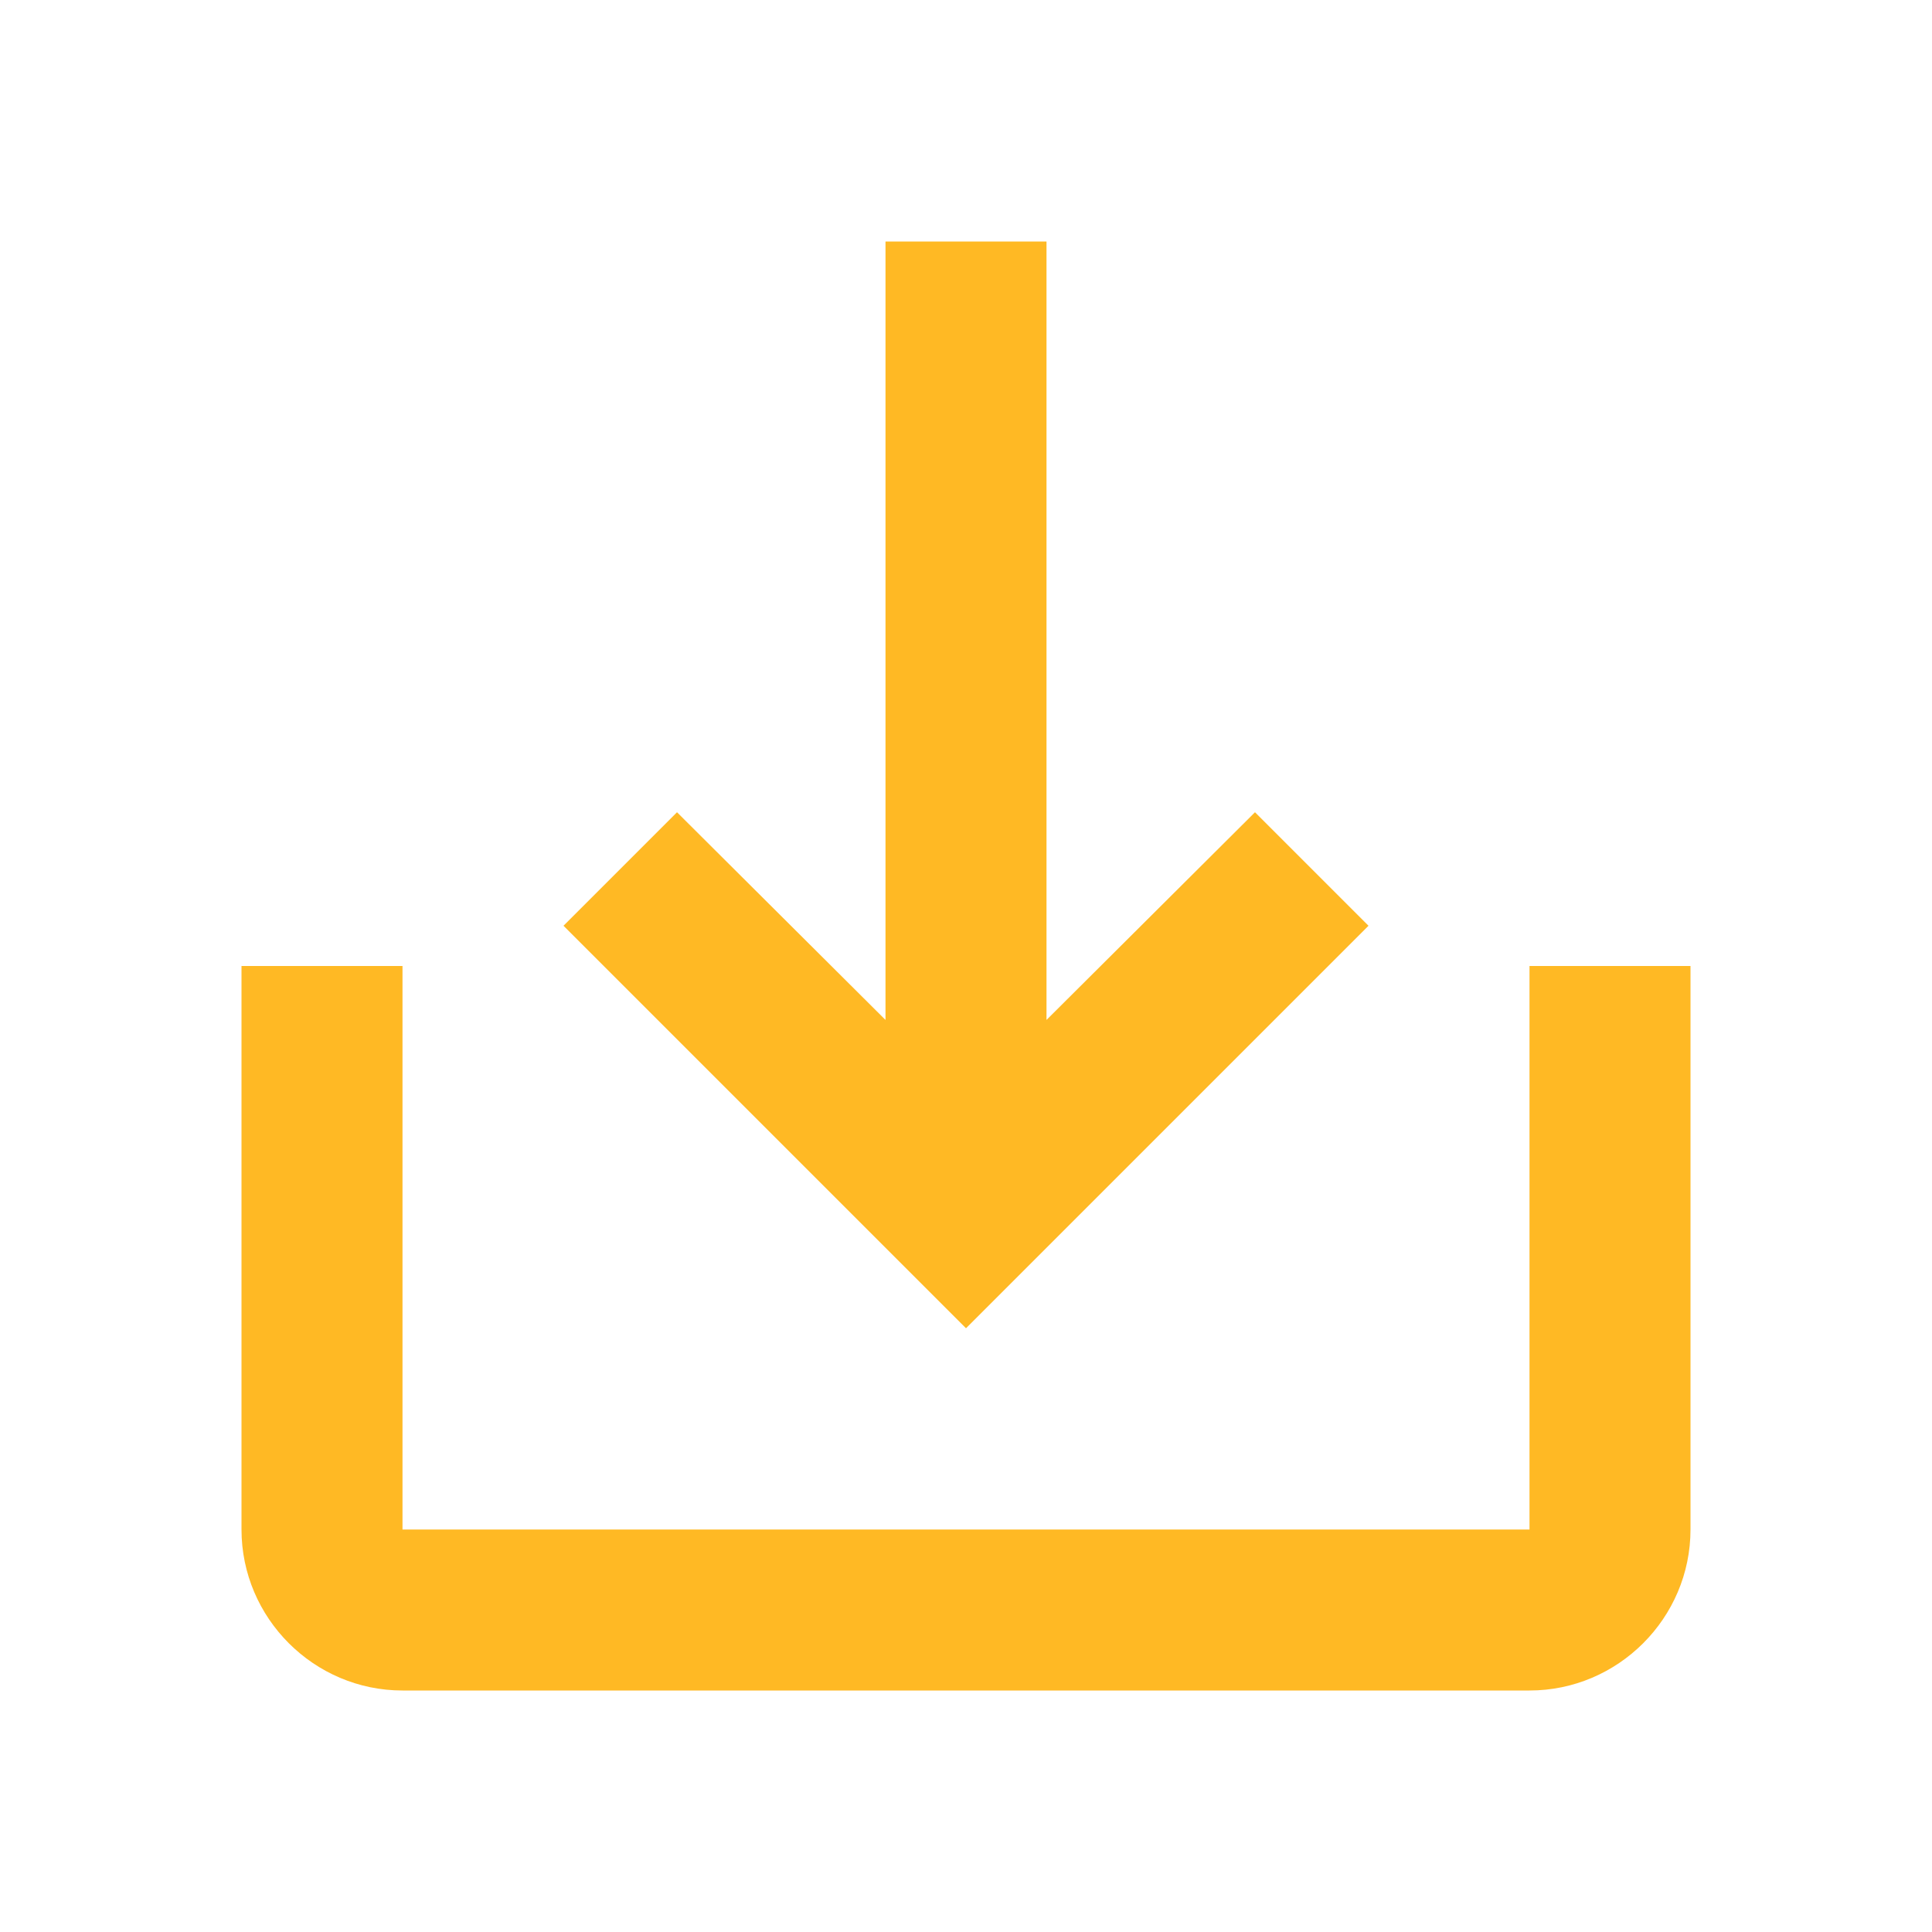 <svg width="24" height="24" viewBox="0 0 24 24" fill="none" xmlns="http://www.w3.org/2000/svg">
<path fill-rule="evenodd" clip-rule="evenodd" d="M15.59 10.09L13 12.67V3H11V12.67L8.41 10.09L7 11.5L12 16.5L17 11.5L15.59 10.09ZM19 19V12H21V19C21 20.1 20.1 21 19 21H5C3.9 21 3 20.1 3 19V12H5V19H19Z" fill="#FFB924"/>
</svg>
